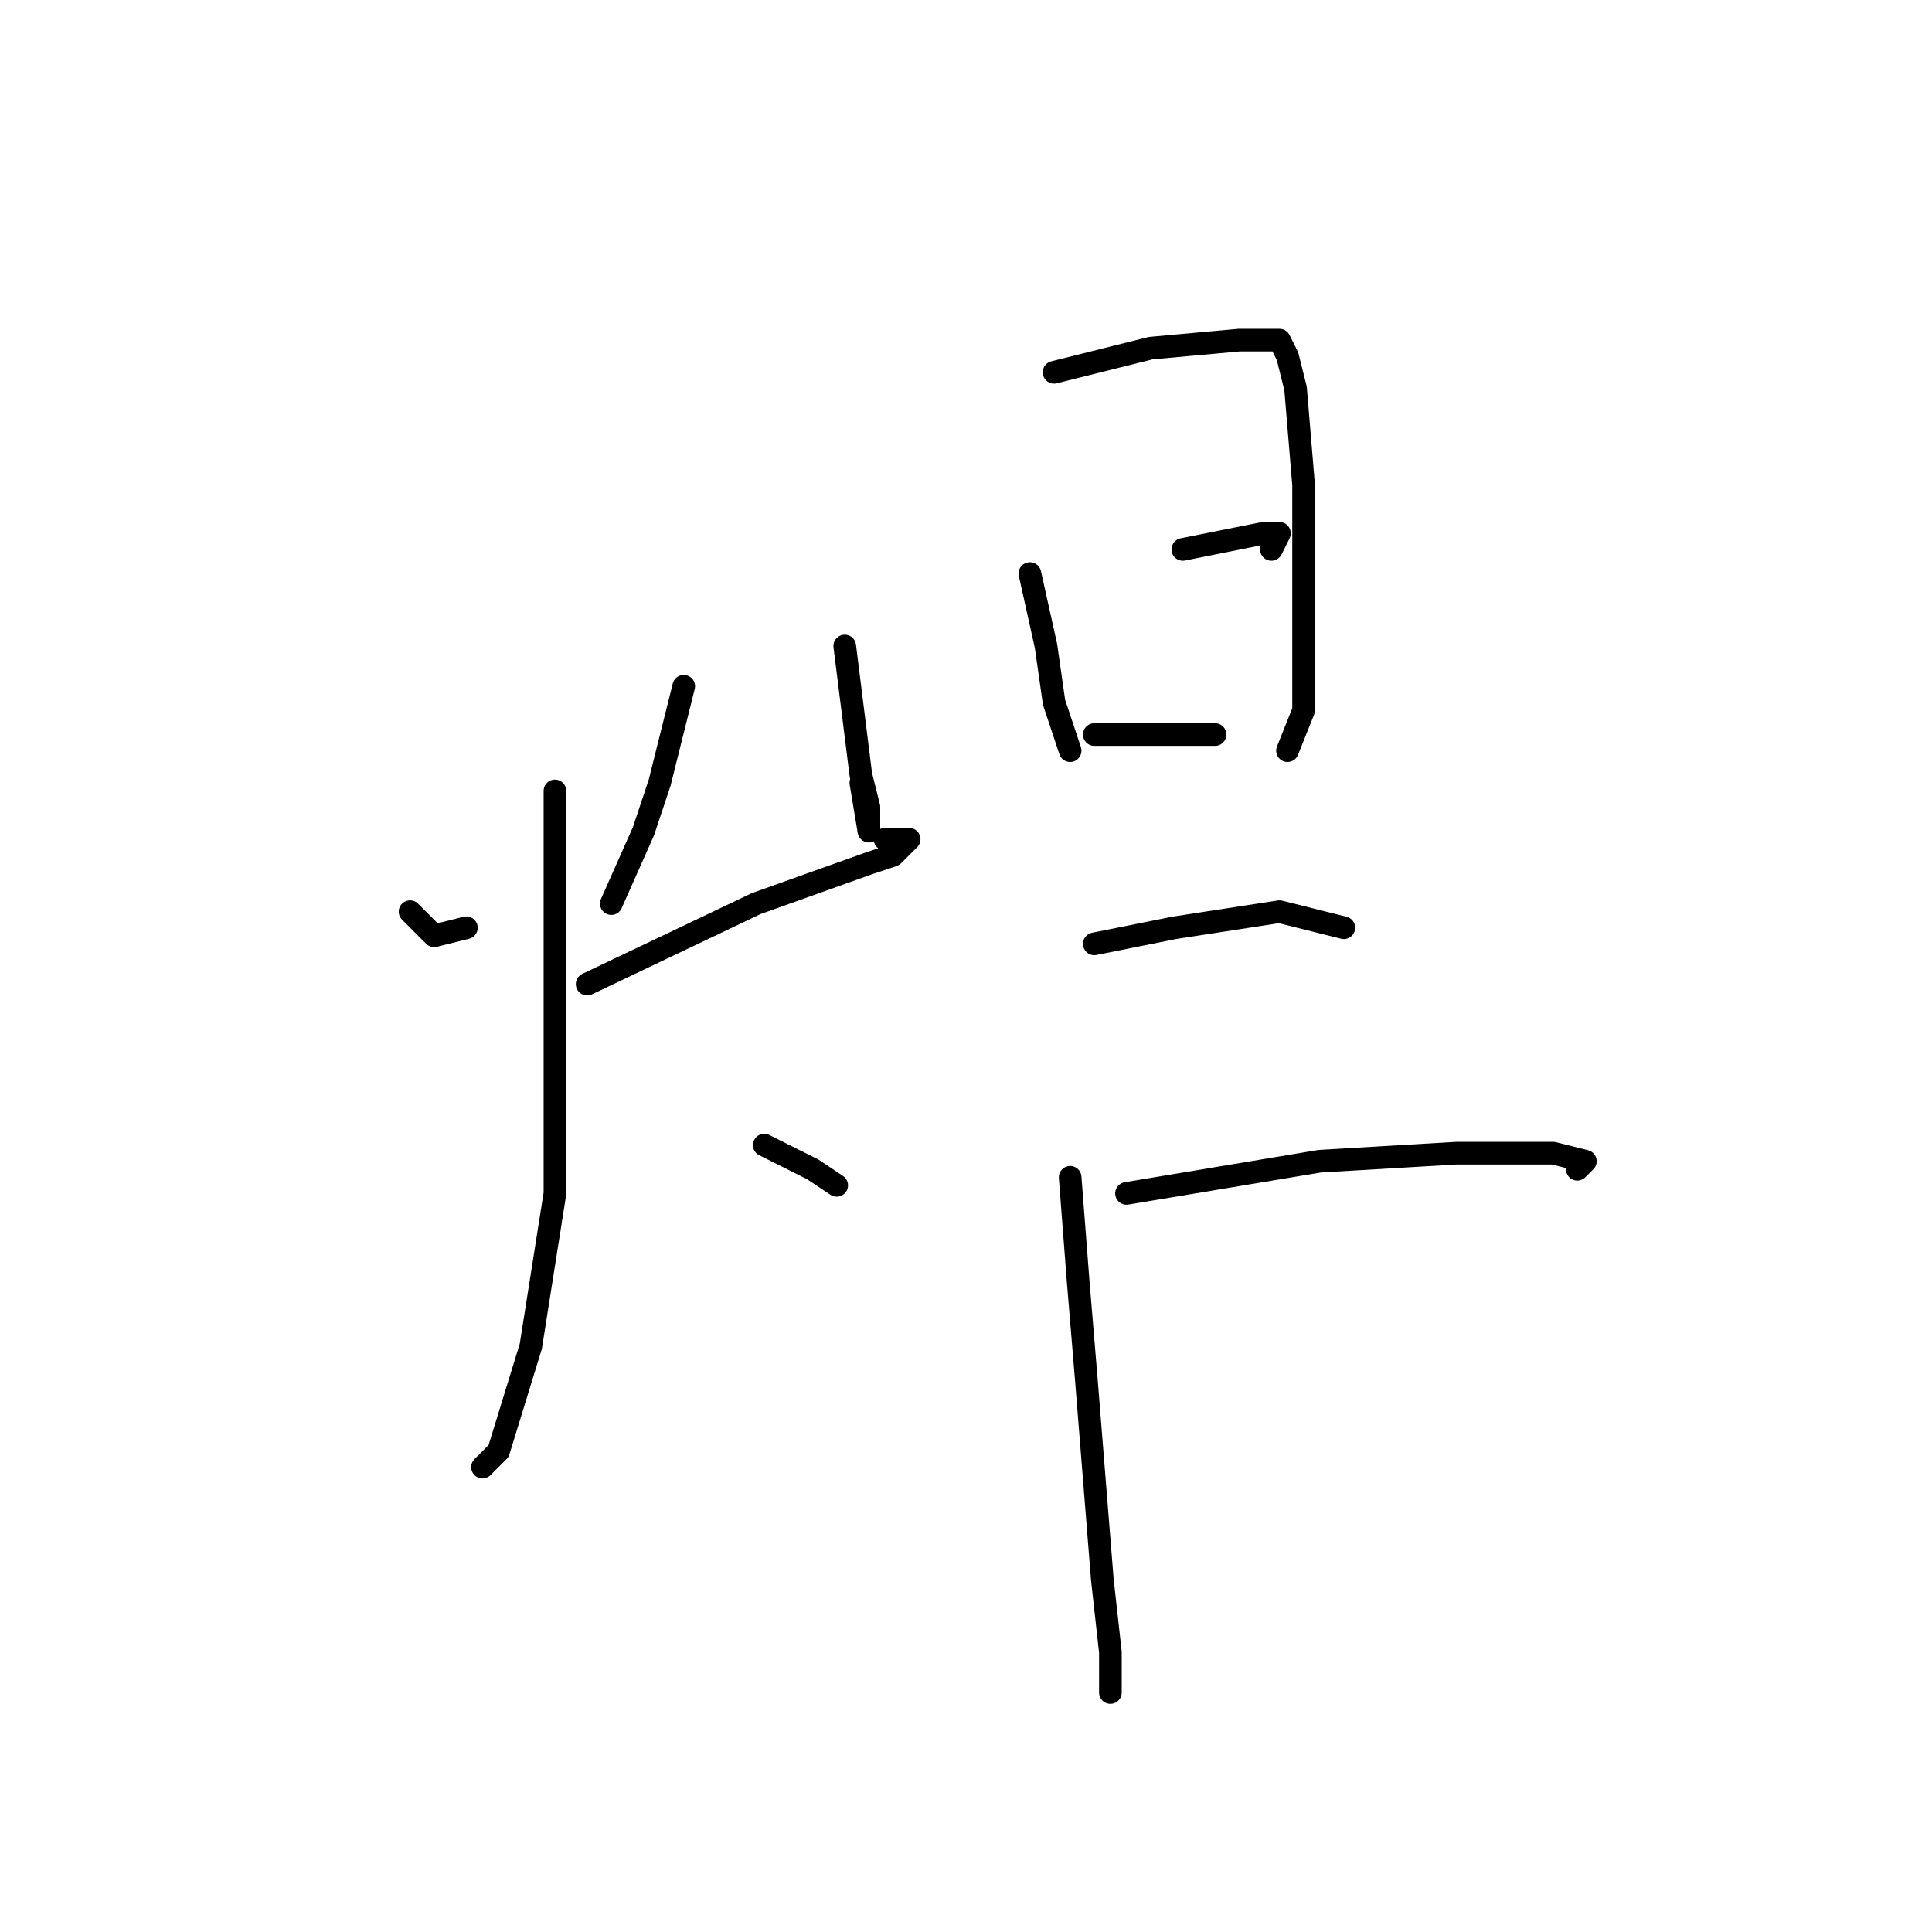 <?xml version="1.0" standalone="no"?>
    <svg width="256" height="256" xmlns="http://www.w3.org/2000/svg" version="1.1">
    <polyline stroke="black" stroke-width="3" stroke-linecap="round" fill="transparent" stroke-linejoin="round" points="54.333 120.8 56.467 122.933 57.533 124 61.8 122.933 61.8 122.933 " />
        <polyline stroke="black" stroke-width="3" stroke-linecap="round" fill="transparent" stroke-linejoin="round" points="90.6 90.933 87.4 103.733 85.267 110.133 81 119.733 81 119.733 " />
        <polyline stroke="black" stroke-width="3" stroke-linecap="round" fill="transparent" stroke-linejoin="round" points="77.8 130.4 100.2 119.733 115.133 114.4 118.333 113.333 120.467 111.2 117.267 111.2 117.267 111.2 " />
        <polyline stroke="black" stroke-width="3" stroke-linecap="round" fill="transparent" stroke-linejoin="round" points="73.533 104.8 73.533 133.6 73.533 158.133 70.333 178.4 66.067 192.267 63.933 194.4 63.933 194.4 " />
        <polyline stroke="black" stroke-width="3" stroke-linecap="round" fill="transparent" stroke-linejoin="round" points="101.267 151.733 107.667 154.933 110.867 157.067 110.867 157.067 " />
        <polyline stroke="black" stroke-width="3" stroke-linecap="round" fill="transparent" stroke-linejoin="round" points="111.933 85.6 114.067 102.667 115.133 106.933 115.133 110.133 114.067 103.733 114.067 103.733 " />
        <polyline stroke="black" stroke-width="3" stroke-linecap="round" fill="transparent" stroke-linejoin="round" points="139.667 49.333 152.467 46.133 164.2 45.067 167.4 45.067 169.533 45.067 170.6 47.2 171.667 51.467 172.733 64.267 172.733 74.933 172.733 85.6 172.733 94.133 170.6 99.467 170.6 99.467 " />
        <polyline stroke="black" stroke-width="3" stroke-linecap="round" fill="transparent" stroke-linejoin="round" points="136.467 76 138.6 85.6 139.667 93.067 141.8 99.467 141.8 99.467 " />
        <polyline stroke="black" stroke-width="3" stroke-linecap="round" fill="transparent" stroke-linejoin="round" points="156.733 72.8 167.4 70.667 169.533 70.667 168.467 72.8 168.467 72.8 " />
        <polyline stroke="black" stroke-width="3" stroke-linecap="round" fill="transparent" stroke-linejoin="round" points="145 97.333 155.667 97.333 161 97.333 161 97.333 " />
        <polyline stroke="black" stroke-width="3" stroke-linecap="round" fill="transparent" stroke-linejoin="round" points="145 125.067 155.667 122.933 169.533 120.8 178.067 122.933 178.067 122.933 " />
        <polyline stroke="black" stroke-width="3" stroke-linecap="round" fill="transparent" stroke-linejoin="round" points="149.267 158.133 174.867 153.867 193 152.8 201.533 152.8 205.8 152.8 210.067 153.867 209 154.933 209 154.933 " />
        <polyline stroke="black" stroke-width="3" stroke-linecap="round" fill="transparent" stroke-linejoin="round" points="141.8 156 142.867 169.867 143.933 182.667 146.067 209.333 147.133 218.933 147.133 224.267 147.133 224.267 " />
        </svg>